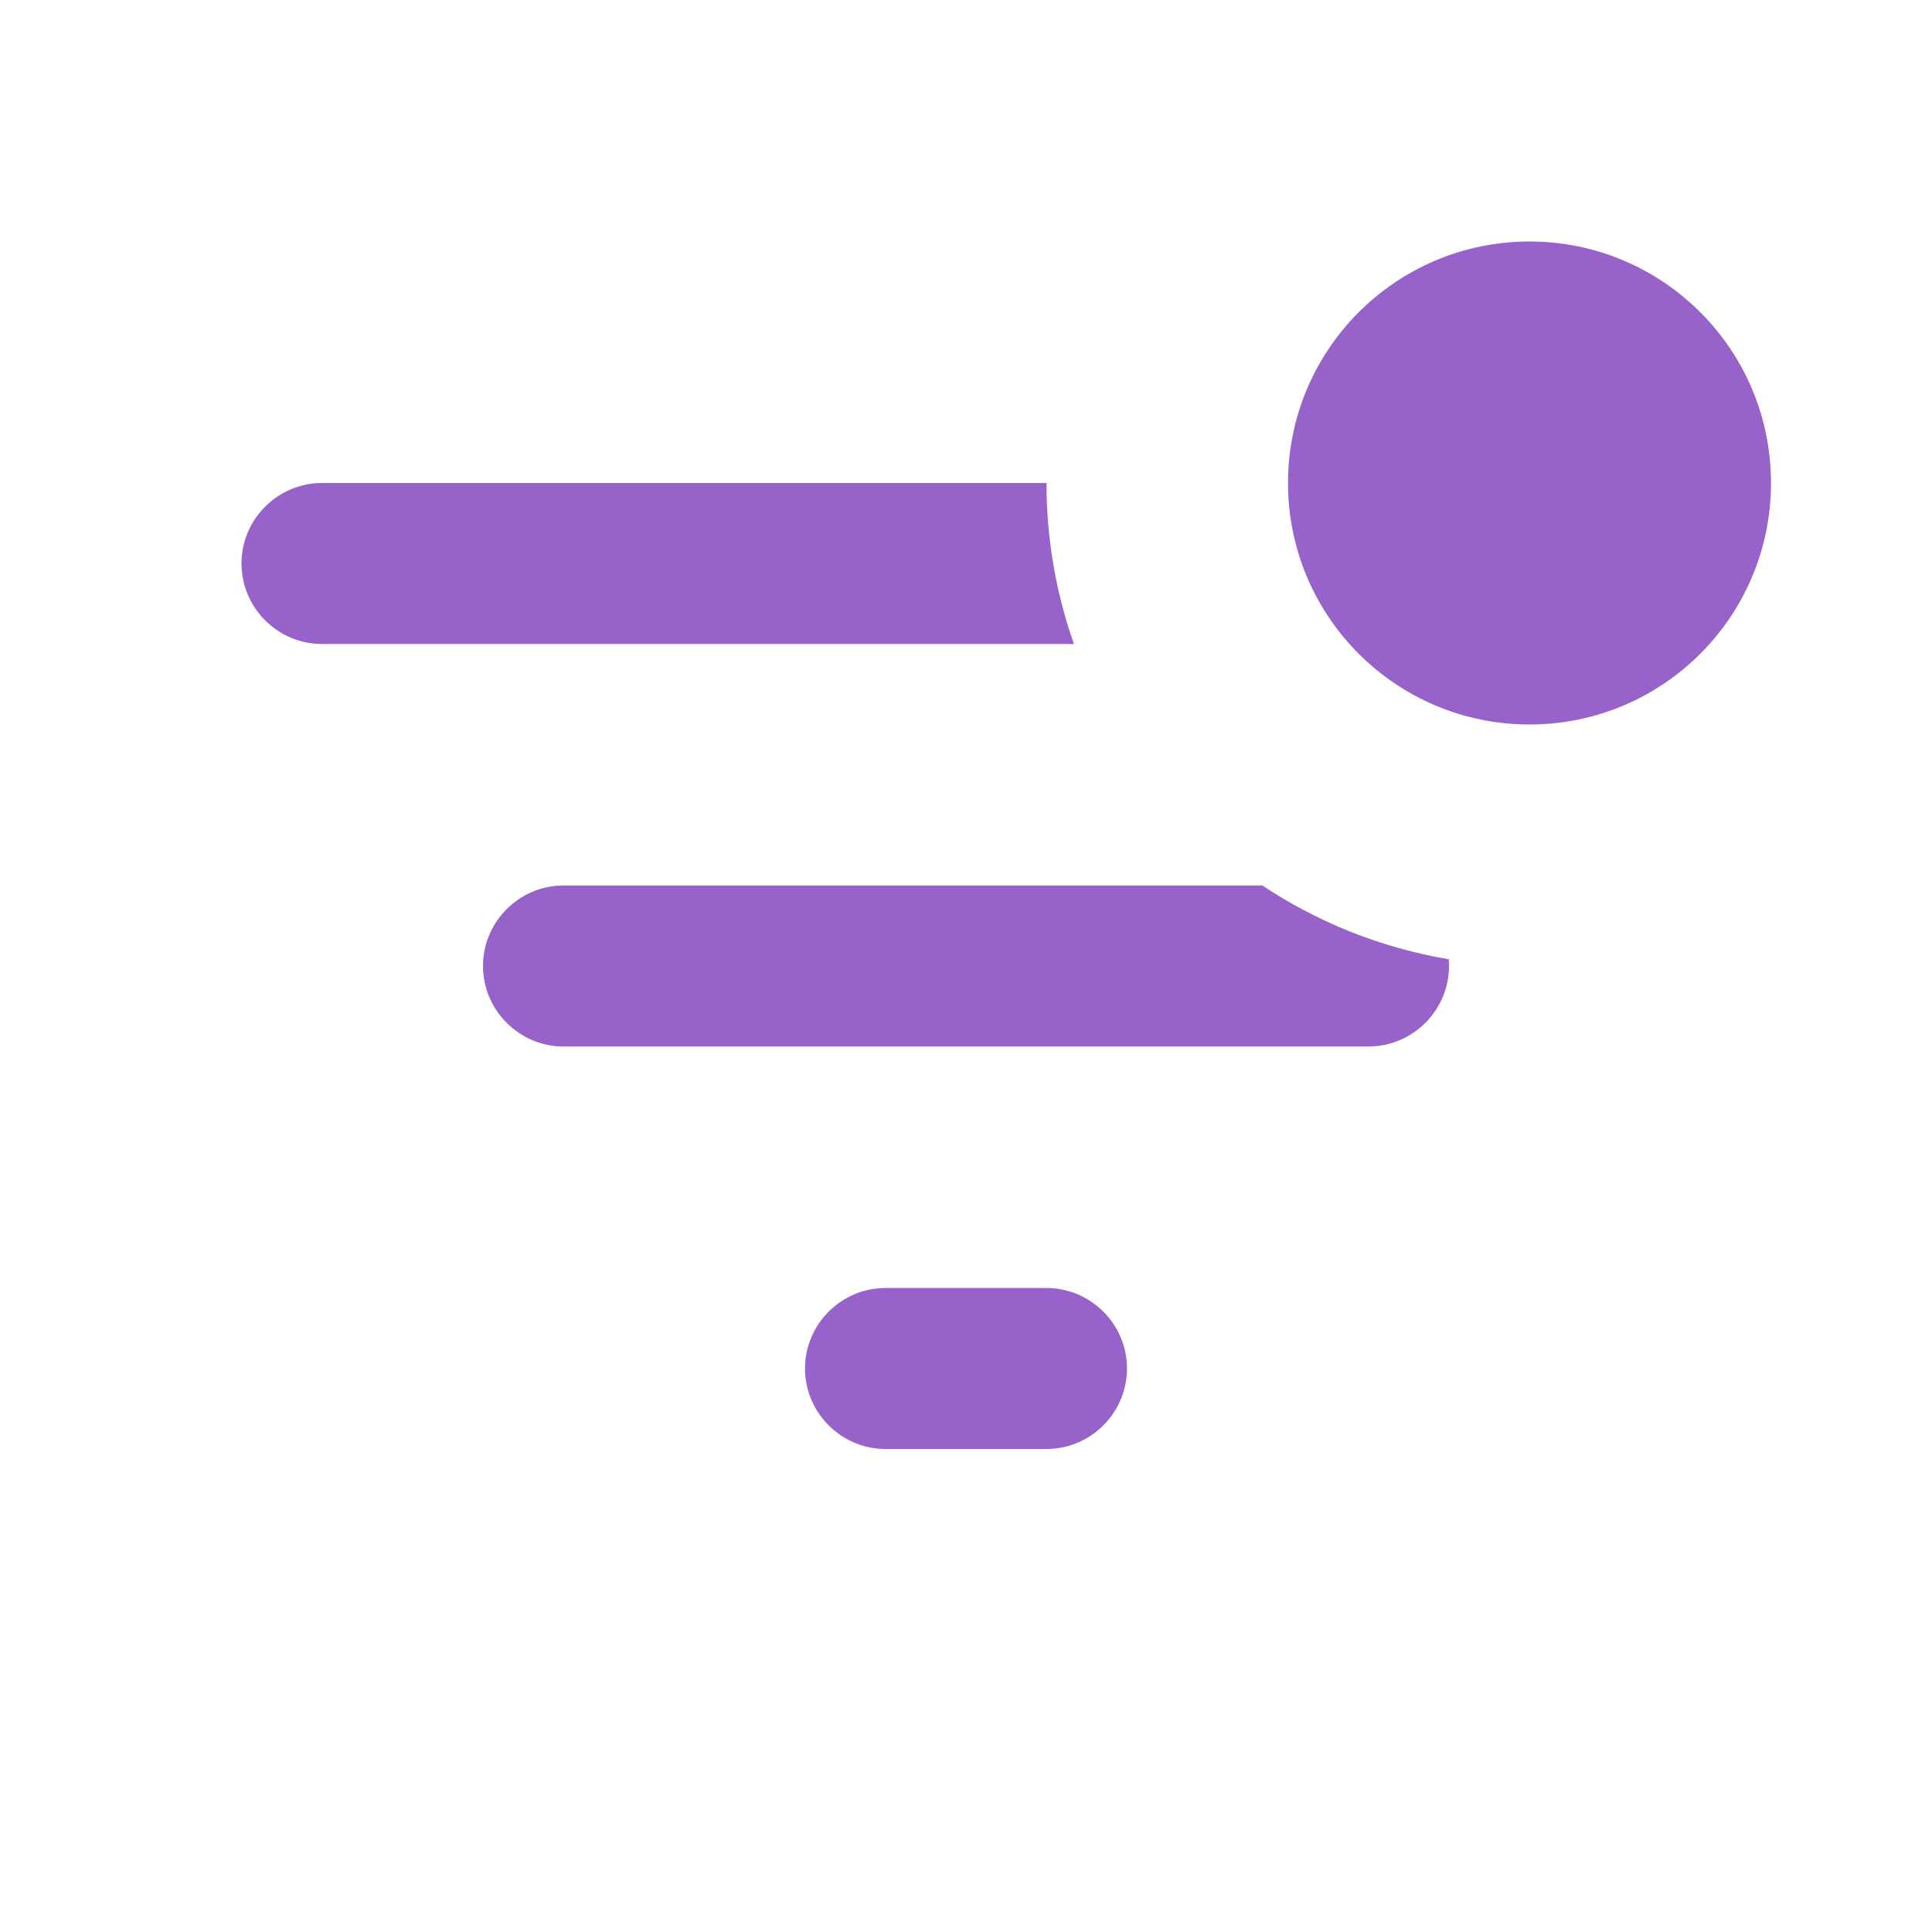 <svg width="24" height="24" viewBox="0 0 24 24" fill="none" xmlns="http://www.w3.org/2000/svg">
<path d="M13 6H4C3.45 6 3 6.45 3 7C3 7.55 3.45 8 4 8H13.341C13.12 7.374 13 6.701 13 6Z" fill="#9763CB"/>
<path d="M15.682 11C16.368 11.456 17.152 11.774 17.997 11.916C17.999 11.944 18 11.972 18 12C18 12.55 17.55 13 17 13H7C6.45 13 6 12.55 6 12C6 11.45 6.45 11 7 11H15.682Z" fill="#9763CB"/>
<path d="M11 18H13C13.55 18 14 17.55 14 17C14 16.45 13.55 16 13 16H11C10.45 16 10 16.45 10 17C10 17.55 10.45 18 11 18Z" fill="#9763CB"/>
<path d="M19 9C20.657 9 22 7.657 22 6C22 4.343 20.657 3 19 3C17.343 3 16 4.343 16 6C16 7.657 17.343 9 19 9Z" fill="#9763CB"/>
</svg>
